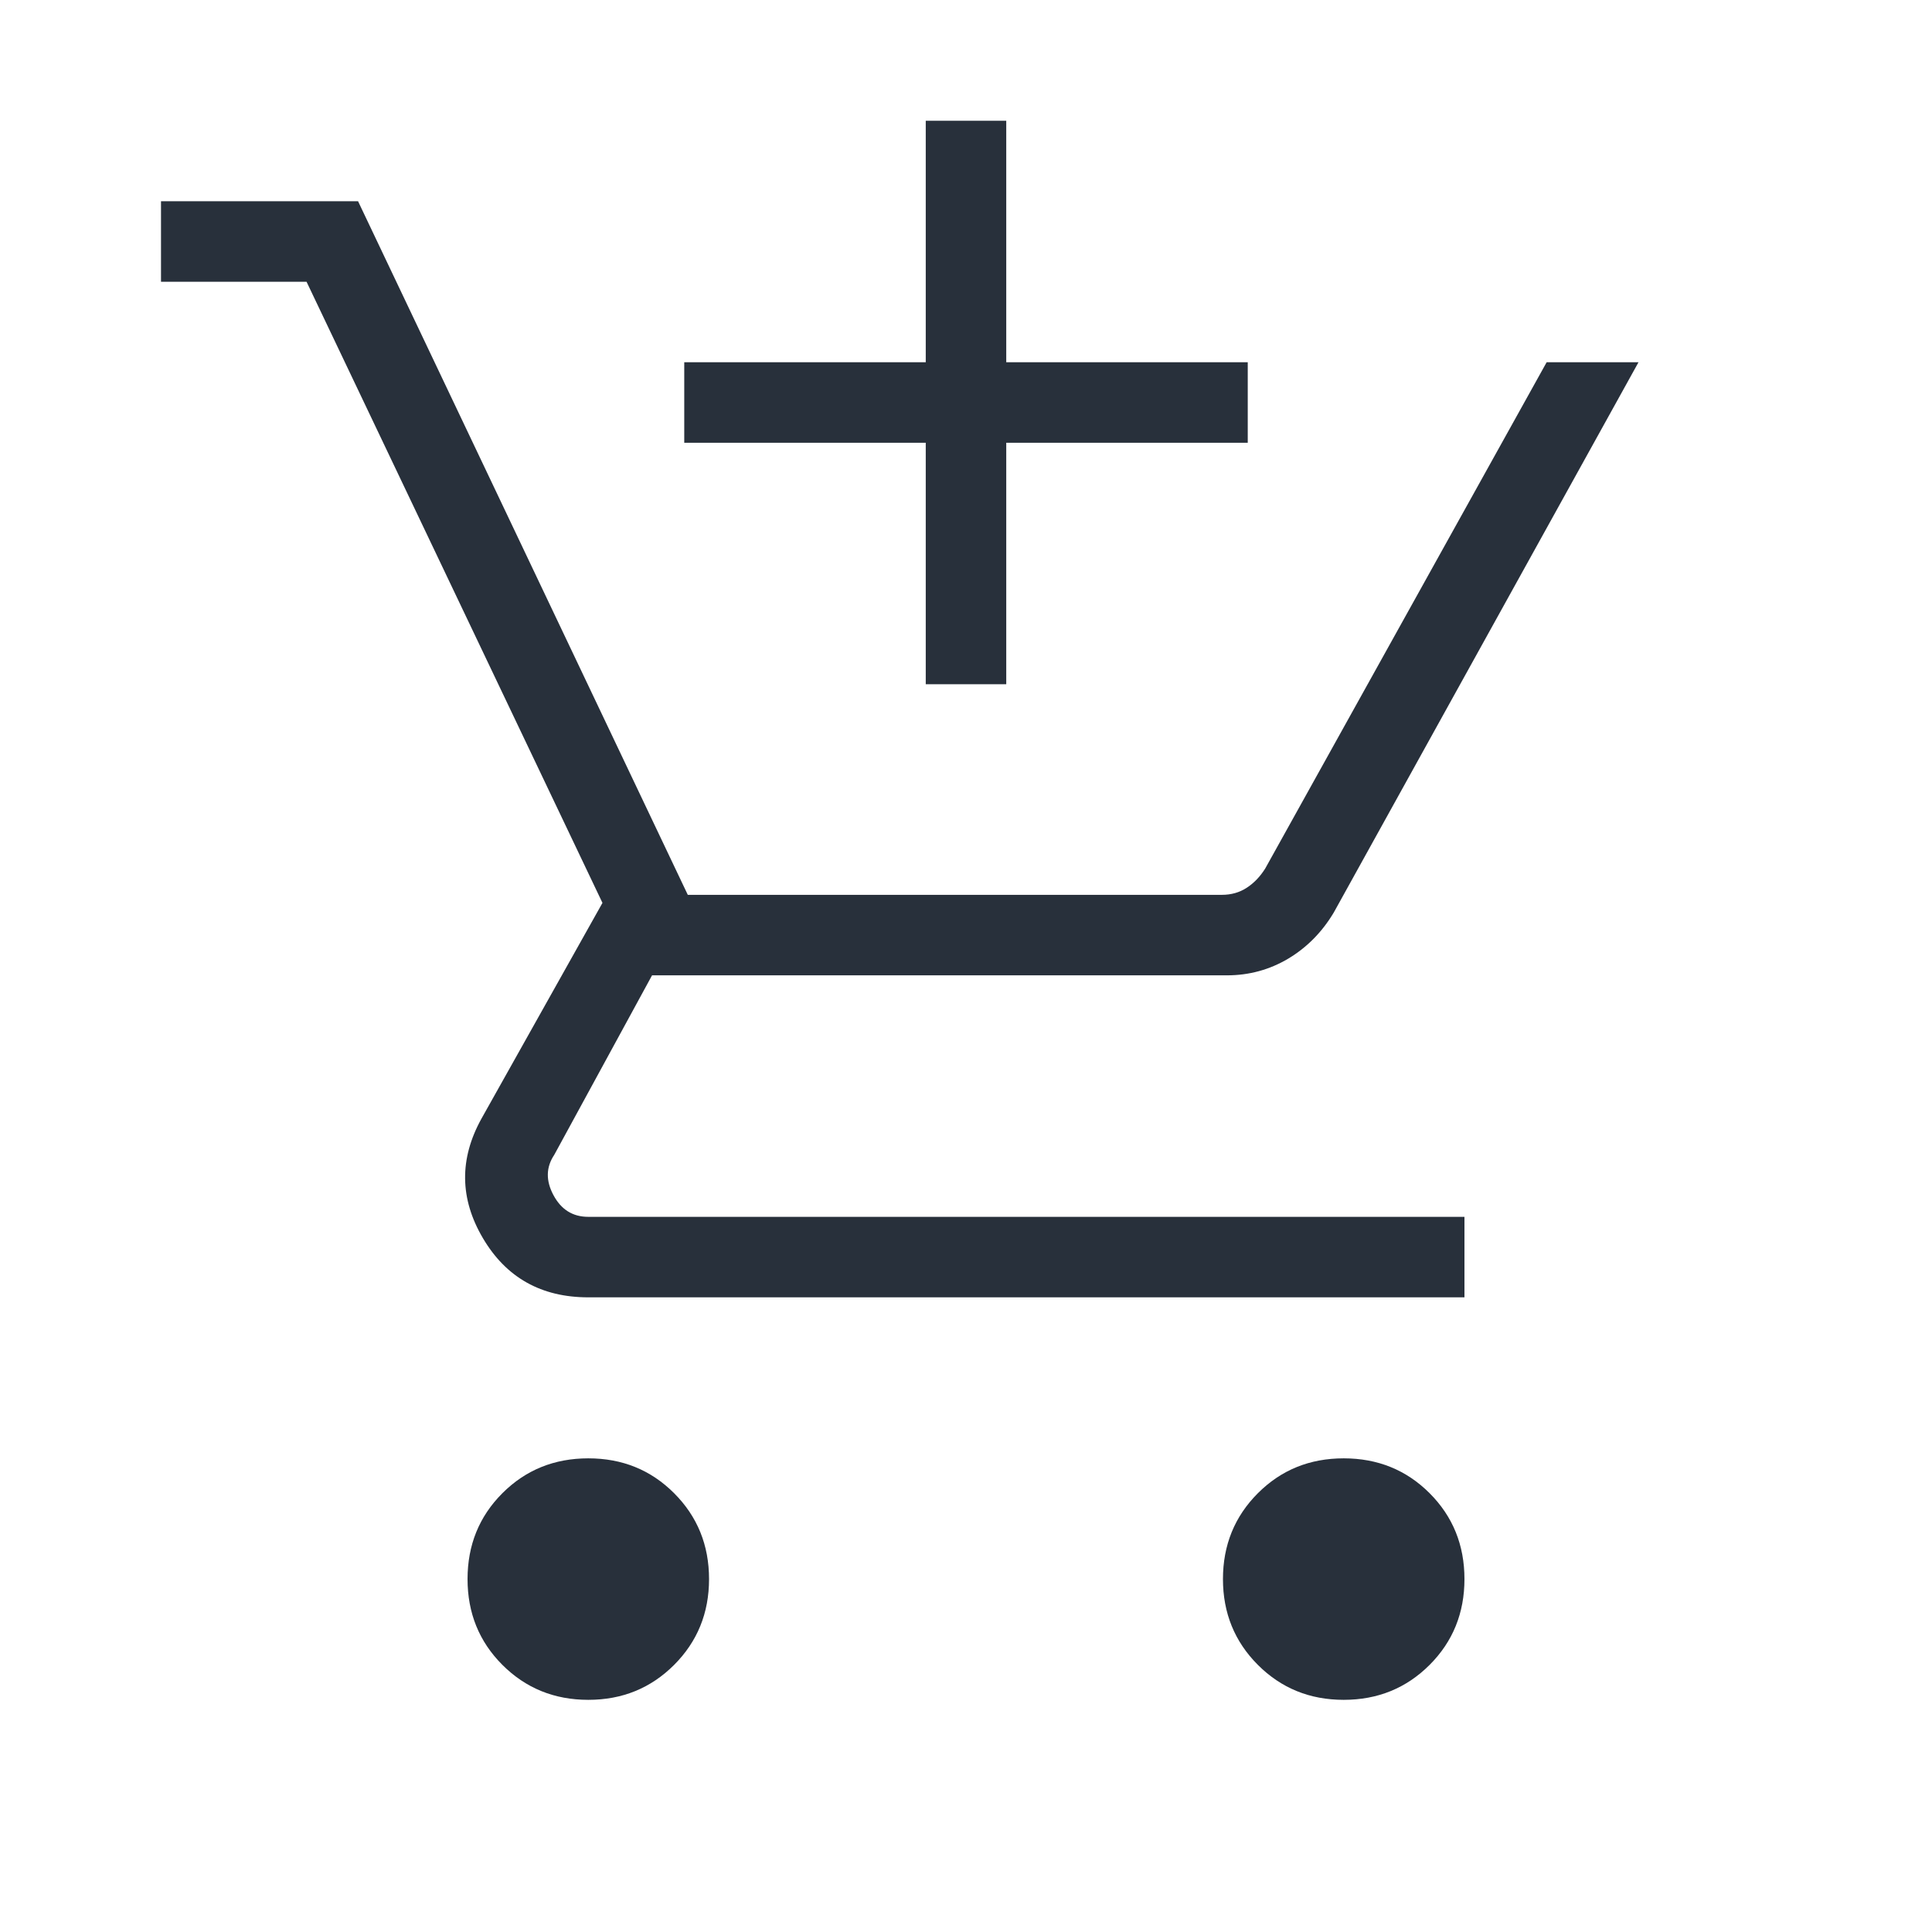 <svg width="24" height="24" viewBox="0 0 24 24" fill="none" xmlns="http://www.w3.org/2000/svg">
<mask id="mask0_108_9303" style="mask-type:alpha" maskUnits="userSpaceOnUse" x="0" y="0" width="24" height="24">
<rect width="24" height="24" fill="#D9D9D9"/>
</mask>
<g mask="url(#mask0_108_9303)">
<path d="M11.5 8.5V5.5H8.5V4.5H11.5V1.5H12.5V4.5H15.5V5.5H12.5V8.5H11.5ZM7.308 21.116C6.886 21.116 6.53 20.971 6.241 20.682C5.952 20.393 5.808 20.037 5.808 19.616C5.808 19.194 5.952 18.838 6.241 18.549C6.53 18.26 6.886 18.116 7.308 18.116C7.73 18.116 8.085 18.26 8.374 18.549C8.663 18.838 8.808 19.194 8.808 19.616C8.808 20.037 8.663 20.393 8.374 20.682C8.085 20.971 7.73 21.116 7.308 21.116ZM16.692 21.116C16.27 21.116 15.915 20.971 15.626 20.682C15.337 20.393 15.192 20.037 15.192 19.616C15.192 19.194 15.337 18.838 15.626 18.549C15.915 18.26 16.27 18.116 16.692 18.116C17.114 18.116 17.47 18.26 17.759 18.549C18.048 18.838 18.192 19.194 18.192 19.616C18.192 20.037 18.048 20.393 17.759 20.682C17.47 20.971 17.114 21.116 16.692 21.116ZM2 3.5V2.5H4.448L8.544 11.116H15.179C15.294 11.116 15.397 11.087 15.486 11.029C15.576 10.971 15.653 10.891 15.717 10.789L19.213 4.5H20.354L16.569 11.335C16.424 11.578 16.236 11.769 16.004 11.908C15.772 12.046 15.518 12.116 15.242 12.116H8.1L6.885 14.346C6.782 14.5 6.779 14.667 6.875 14.846C6.971 15.026 7.115 15.116 7.308 15.116H18.192V16.116H7.308C6.724 16.116 6.288 15.871 5.999 15.381C5.71 14.891 5.704 14.396 5.981 13.896L7.484 11.216L3.808 3.5H2Z" fill="#28303B"/>
</g>
</svg>
